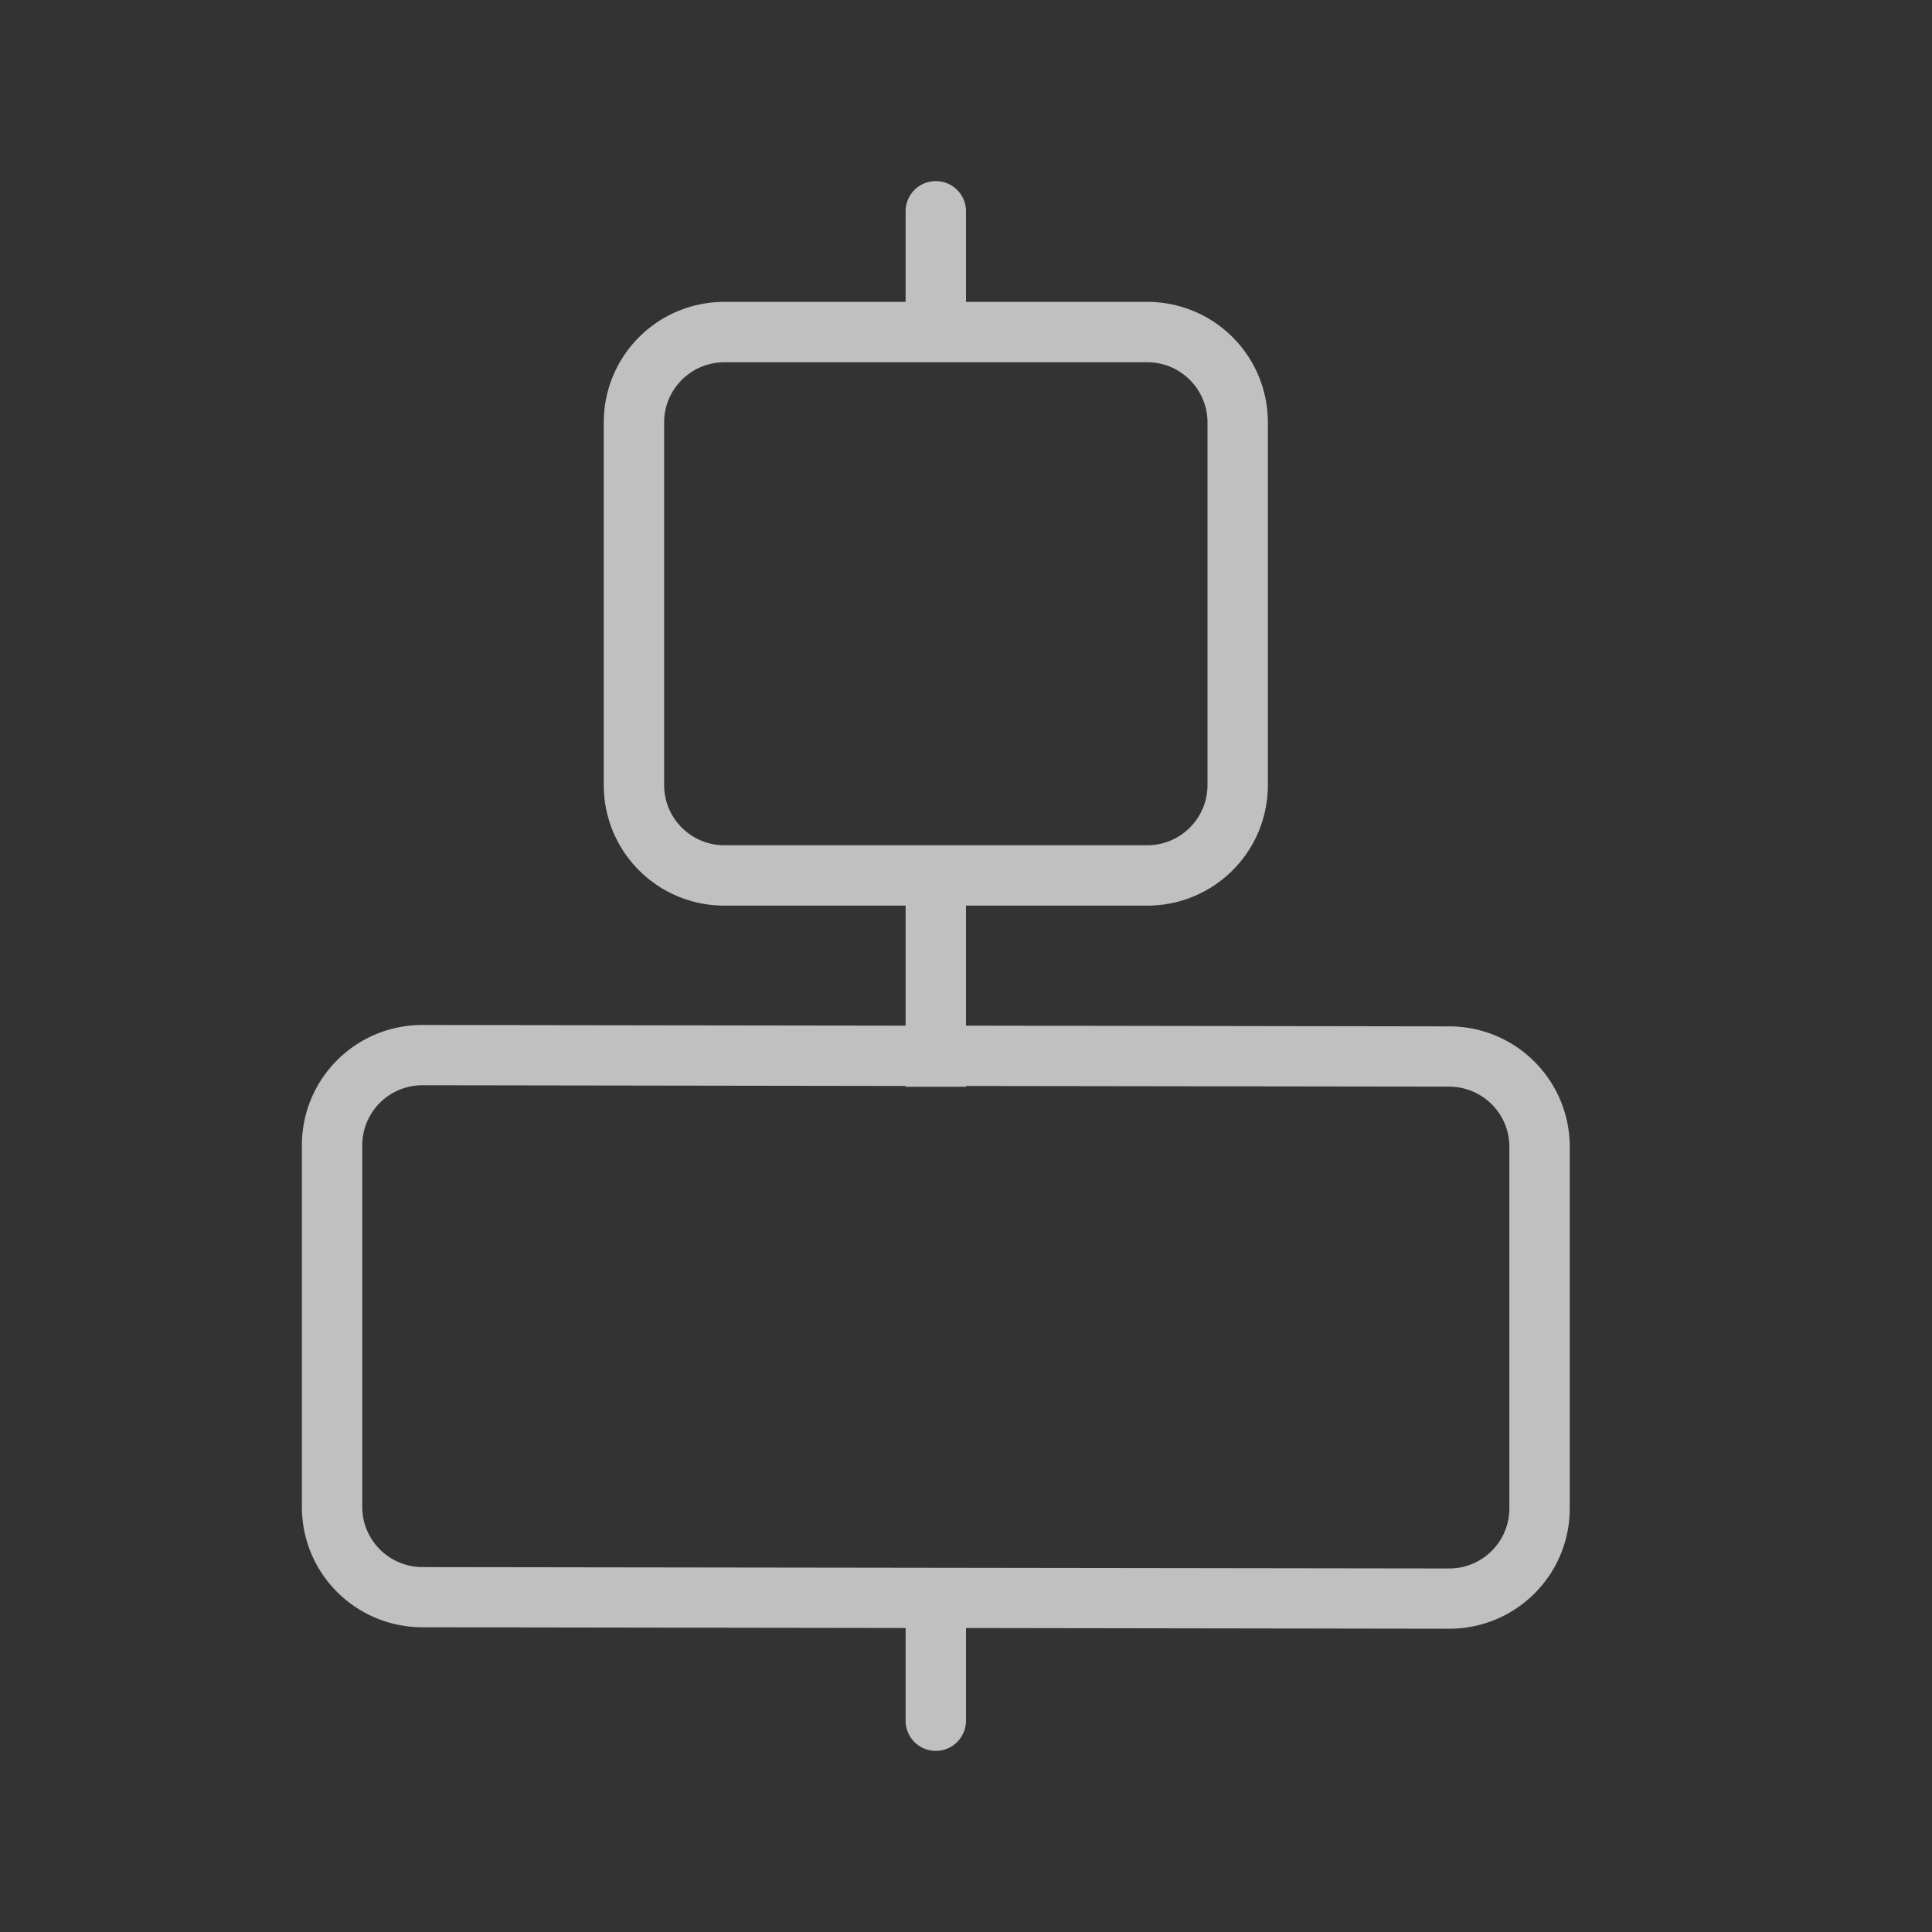 <svg xmlns="http://www.w3.org/2000/svg" viewBox="0 0 32 32">
    <rect x="0" y="0" width="32" height="32" fill="#333333" stroke="none"/>
    <path fill="currentColor" d="M15.5 3c-.277 0-.5.223-.5.5V5h-3c-1.108 0-2 .892-2 2v6c0 1.108.892 2 2 2h3v1.988l-8-.011c-1.108-.002-2 .89-2 1.996v5.984c0 1.105.892 1.995 2 1.996l8 .012V28.5a.499.499 0 1 0 1 0v-1.535l8 .012c1.108.001 2-.891 2-1.996v-5.985A1.995 1.995 0 0 0 24 17l-8-.012V15h3c1.108 0 2-.892 2-2V7c0-1.108-.892-2-2-2h-3V3.5c0-.277-.223-.5-.5-.5zM12 6h7c.554 0 1 .446 1 1v6c0 .554-.446 1-1 1h-7c-.554 0-1-.446-1-1V7c0-.554.446-1 1-1zM7 17.975l8 .012V18h1v-.013l8 .011c.554.001 1 .446 1 .998v5.985a.996.996 0 0 1-1 .998l-17-.023c-.554-.001-1-.446-1-.999v-5.984a.996.996 0 0 1 1-.998z" style="color:#fdfdfd;opacity:.7"/>
</svg>
